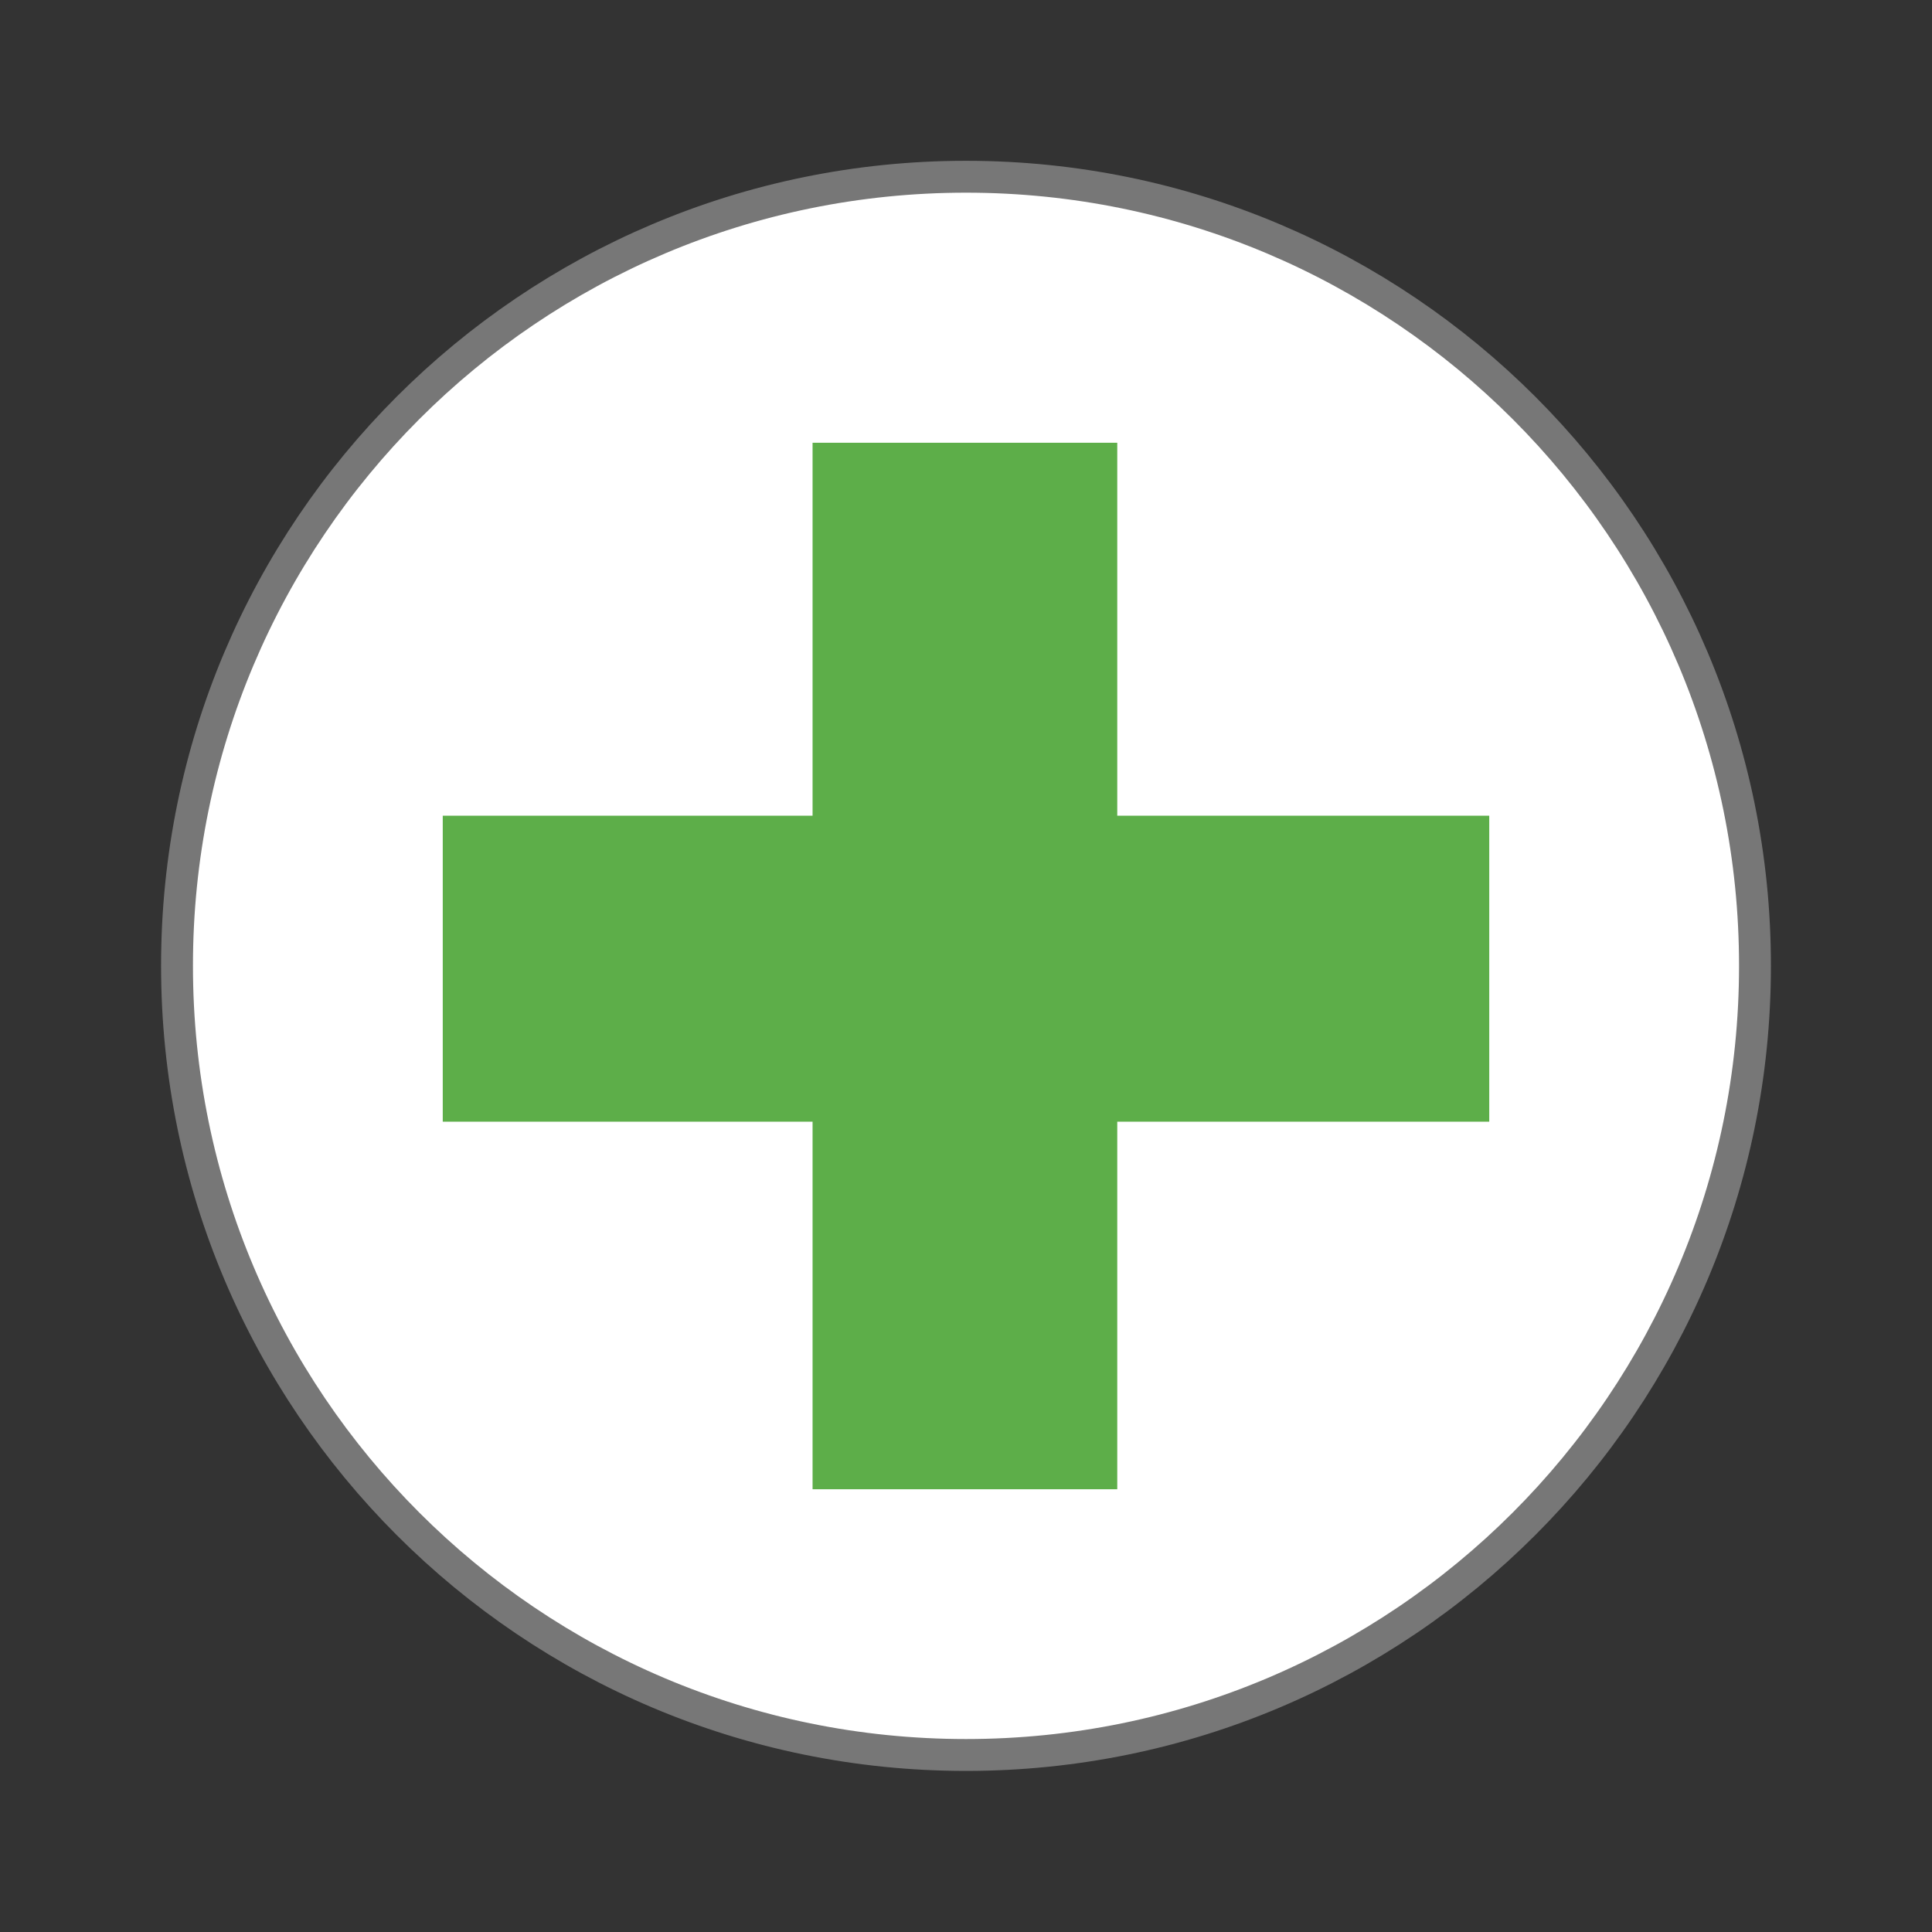 <svg width="24" xmlns="http://www.w3.org/2000/svg" height="24" viewBox="0 0 24 24" xmlns:xlink="http://www.w3.org/1999/xlink">
<rect x="0" y="0" width="24" height="24" fill="#333333" stroke="none"/>
<path style="fill:#fff;stroke:#777;stroke-width:.792" d="M 43.602 24 C 43.602 34.828 34.828 43.602 24 43.602 C 13.172 43.602 4.398 34.828 4.398 24 C 4.391 13.172 13.172 4.391 24 4.391 C 34.828 4.391 43.609 13.172 43.602 24 Z " transform="scale(.5)"/>
<path style="fill:#53a93e;fill-opacity:.941" d="M 10.094 5.5 L 10.094 10.133 L 5.5 10.133 L 5.5 13.934 L 10.094 13.934 L 10.094 18.5 L 13.879 18.5 L 13.879 13.934 L 18.5 13.934 L 18.5 10.133 L 13.879 10.133 L 13.879 5.5 Z "/>
</svg>
